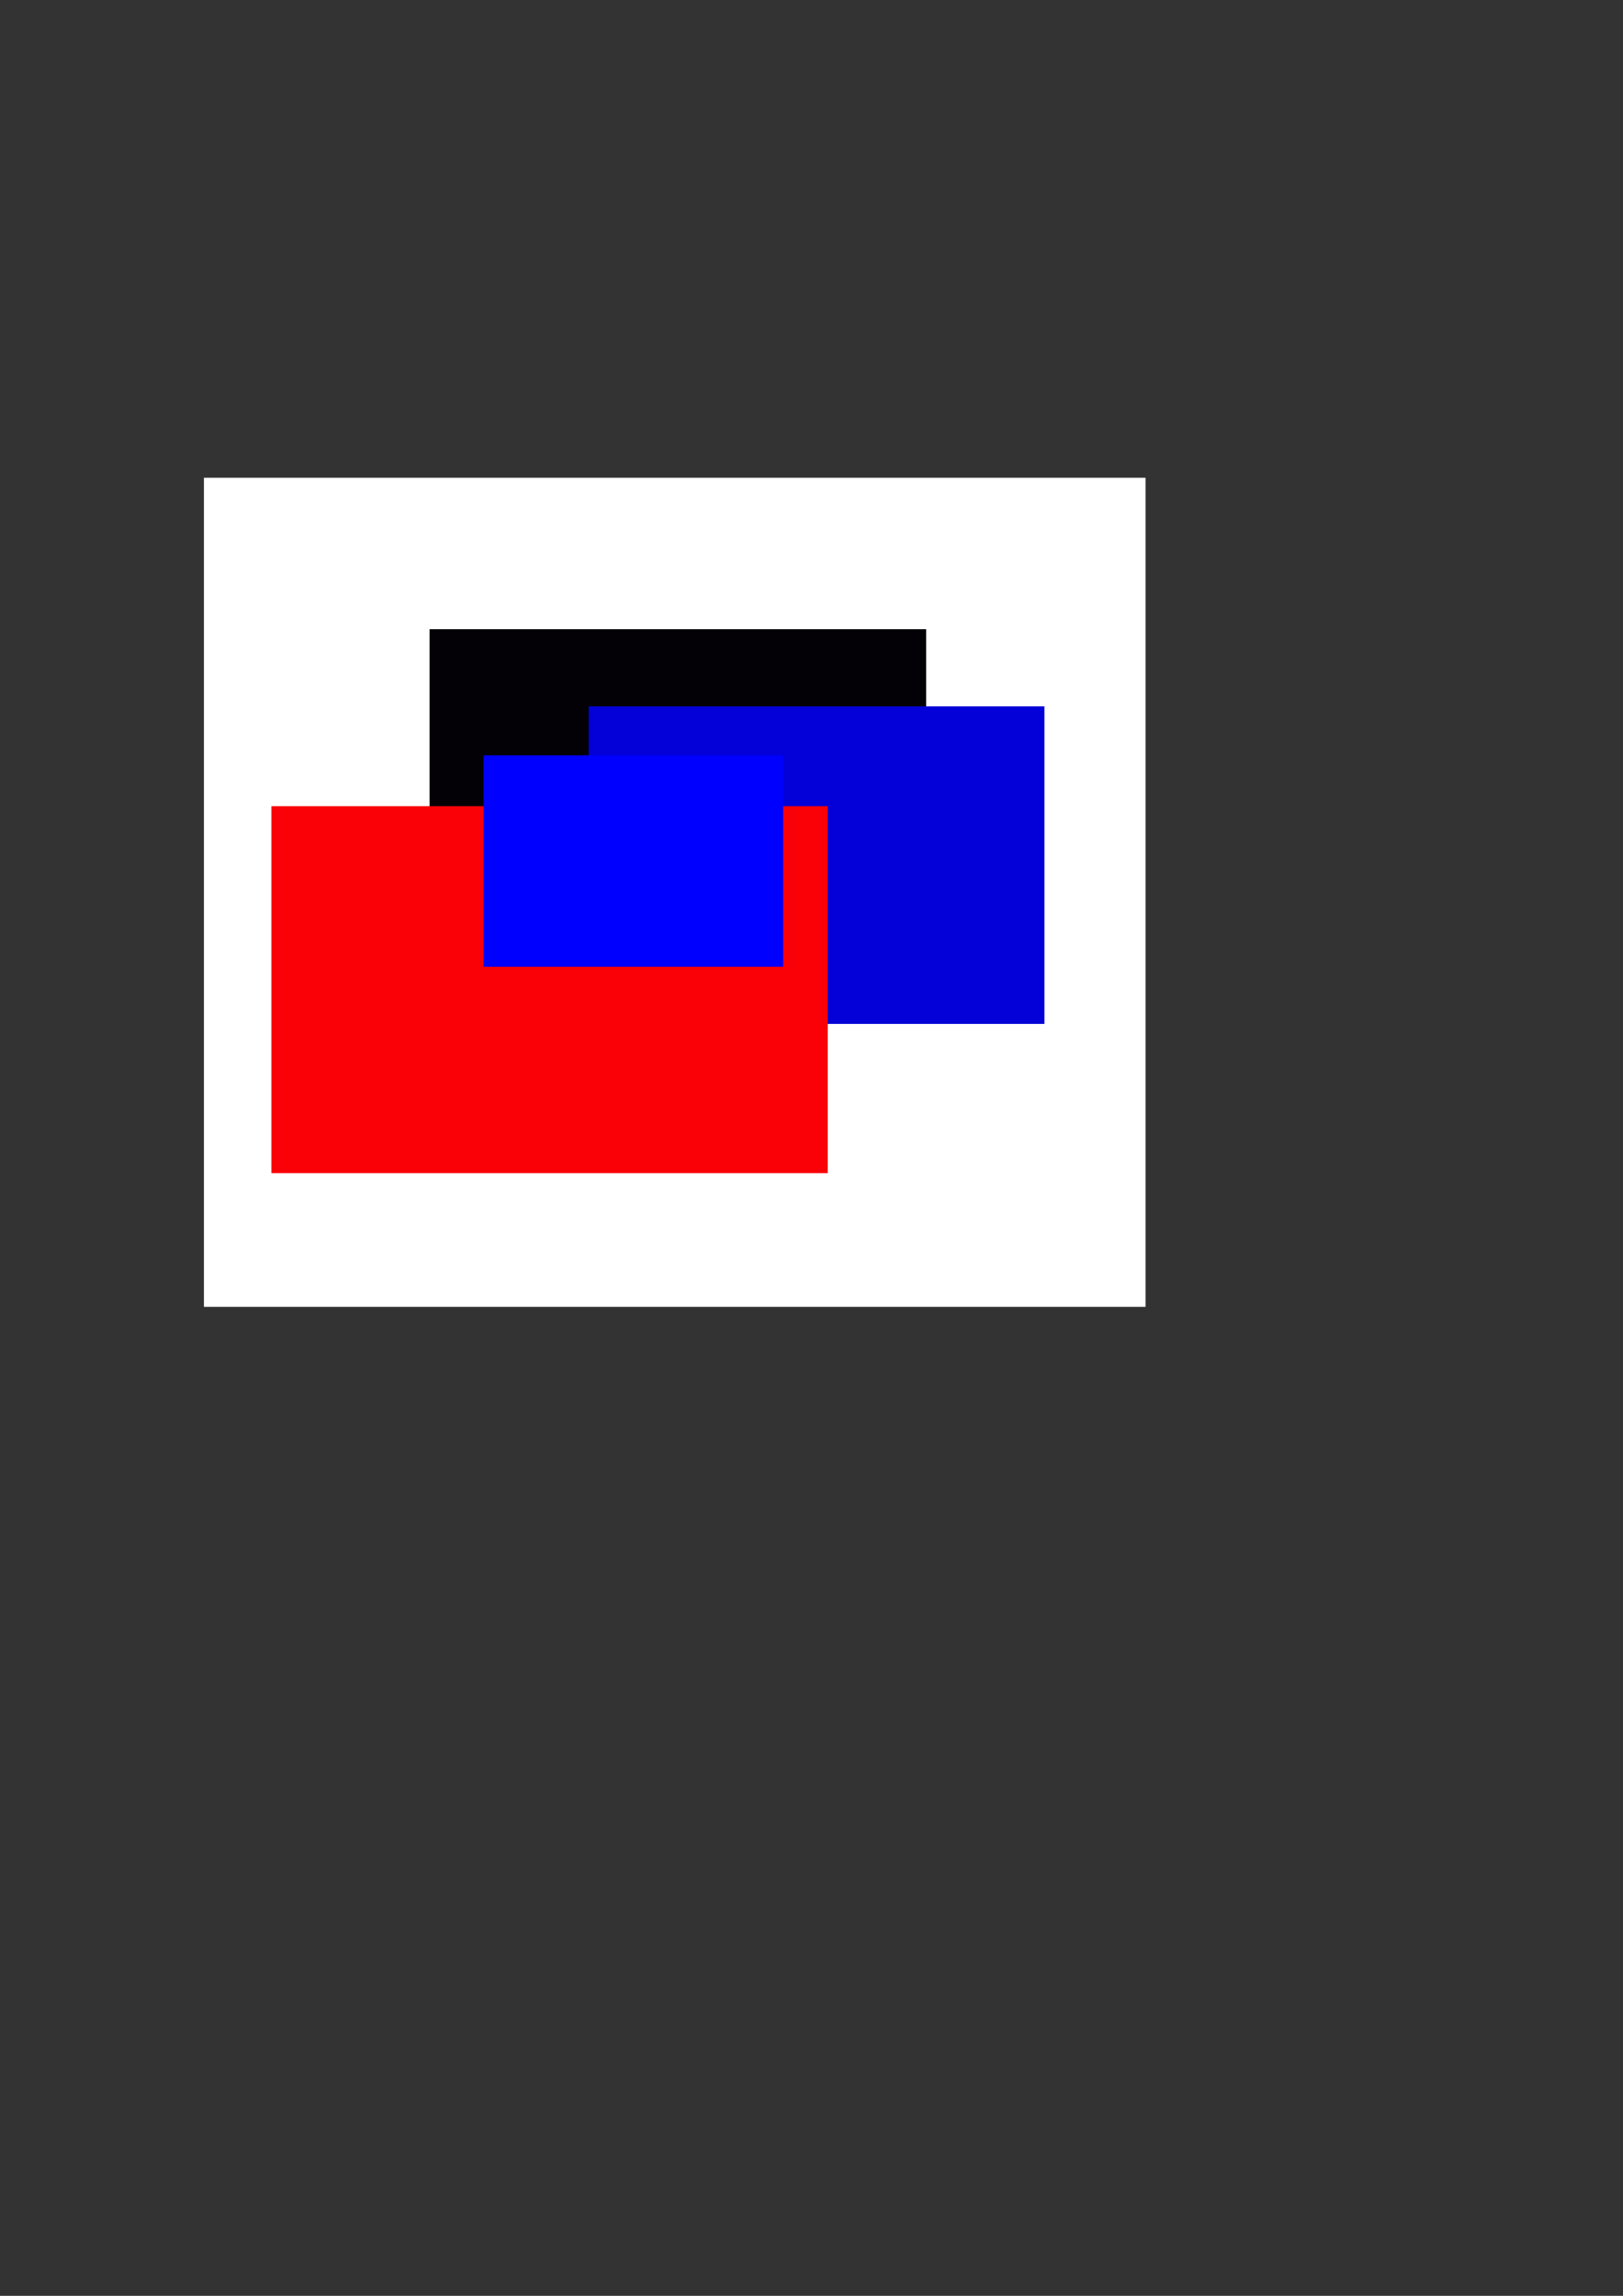 <?xml version="1.0" encoding="UTF-8" standalone="no"?>
<!-- Created with Inkscape (http://www.inkscape.org/) -->

<svg
   width="210mm"
   height="297mm"
   viewBox="0 0 210 297"
   version="1.1"
   id="svg916"
   inkscape:version="1.1.2 (0a00cf5339, 2022-02-04)"
   sodipodi:docname="three_rect.svg"
   inkscape:export-filename="/home/peterglen/pgpygtk/pyimgrec/images/three_rect.png"
   inkscape:export-xdpi="95.779999"
   inkscape:export-ydpi="95.779999"
   xmlns:inkscape="http://www.inkscape.org/namespaces/inkscape"
   xmlns:sodipodi="http://sodipodi.sourceforge.net/DTD/sodipodi-0.dtd"
   xmlns="http://www.w3.org/2000/svg"
   xmlns:svg="http://www.w3.org/2000/svg">
  <rect x="0" y="0" width="210" height="297" fill="#333333" stroke="none"/>
  <sodipodi:namedview
     id="namedview918"
     pagecolor="#ffffff"
     bordercolor="#666666"
     borderopacity="1.0"
     inkscape:pageshadow="2"
     inkscape:pageopacity="0.0"
     inkscape:pagecheckerboard="0"
     inkscape:document-units="mm"
     showgrid="false"
     inkscape:zoom="1.0191358"
     inkscape:cx="318.89764"
     inkscape:cy="490.61175"
     inkscape:window-width="1596"
     inkscape:window-height="833"
     inkscape:window-x="2"
     inkscape:window-y="0"
     inkscape:window-maximized="1"
     inkscape:current-layer="layer1" />
  <defs
     id="defs913" />
  <g
     inkscape:label="Layer 1"
     inkscape:groupmode="layer"
     id="layer1">
    <rect
       style="fill:#ffffff;fill-opacity:1;stroke-width:0.723"
       id="rect1387"
       width="121.833"
       height="107.256"
       x="26.387"
       y="61.803"
       inkscape:export-filename="/home/peterglen/pgpygtk/pyimgrec/images/three_rect.png"
       inkscape:export-xdpi="95.779999"
       inkscape:export-ydpi="95.779999" />
    <rect
       style="fill:#030106;fill-opacity:1;stroke-width:0.924"
       id="rect1102"
       width="64.252"
       height="45.114"
       x="55.582"
       y="81.399" />
    <rect
       style="fill:#0301d7;fill-opacity:1;stroke-width:0.748"
       id="rect1192"
       width="58.97"
       height="41.083"
       x="76.167"
       y="91.377" />
    <rect
       style="fill:#f90107;fill-opacity:1;stroke-width:0.826"
       id="rect1216"
       width="71.984"
       height="47.469"
       x="35.118"
       y="104.294" />
    <rect
       style="fill:#0000ff;fill-opacity:1;stroke-width:0.495"
       id="rect1192-3"
       width="38.769"
       height="27.353"
       x="62.569"
       y="97.712" />
  </g>
</svg>
